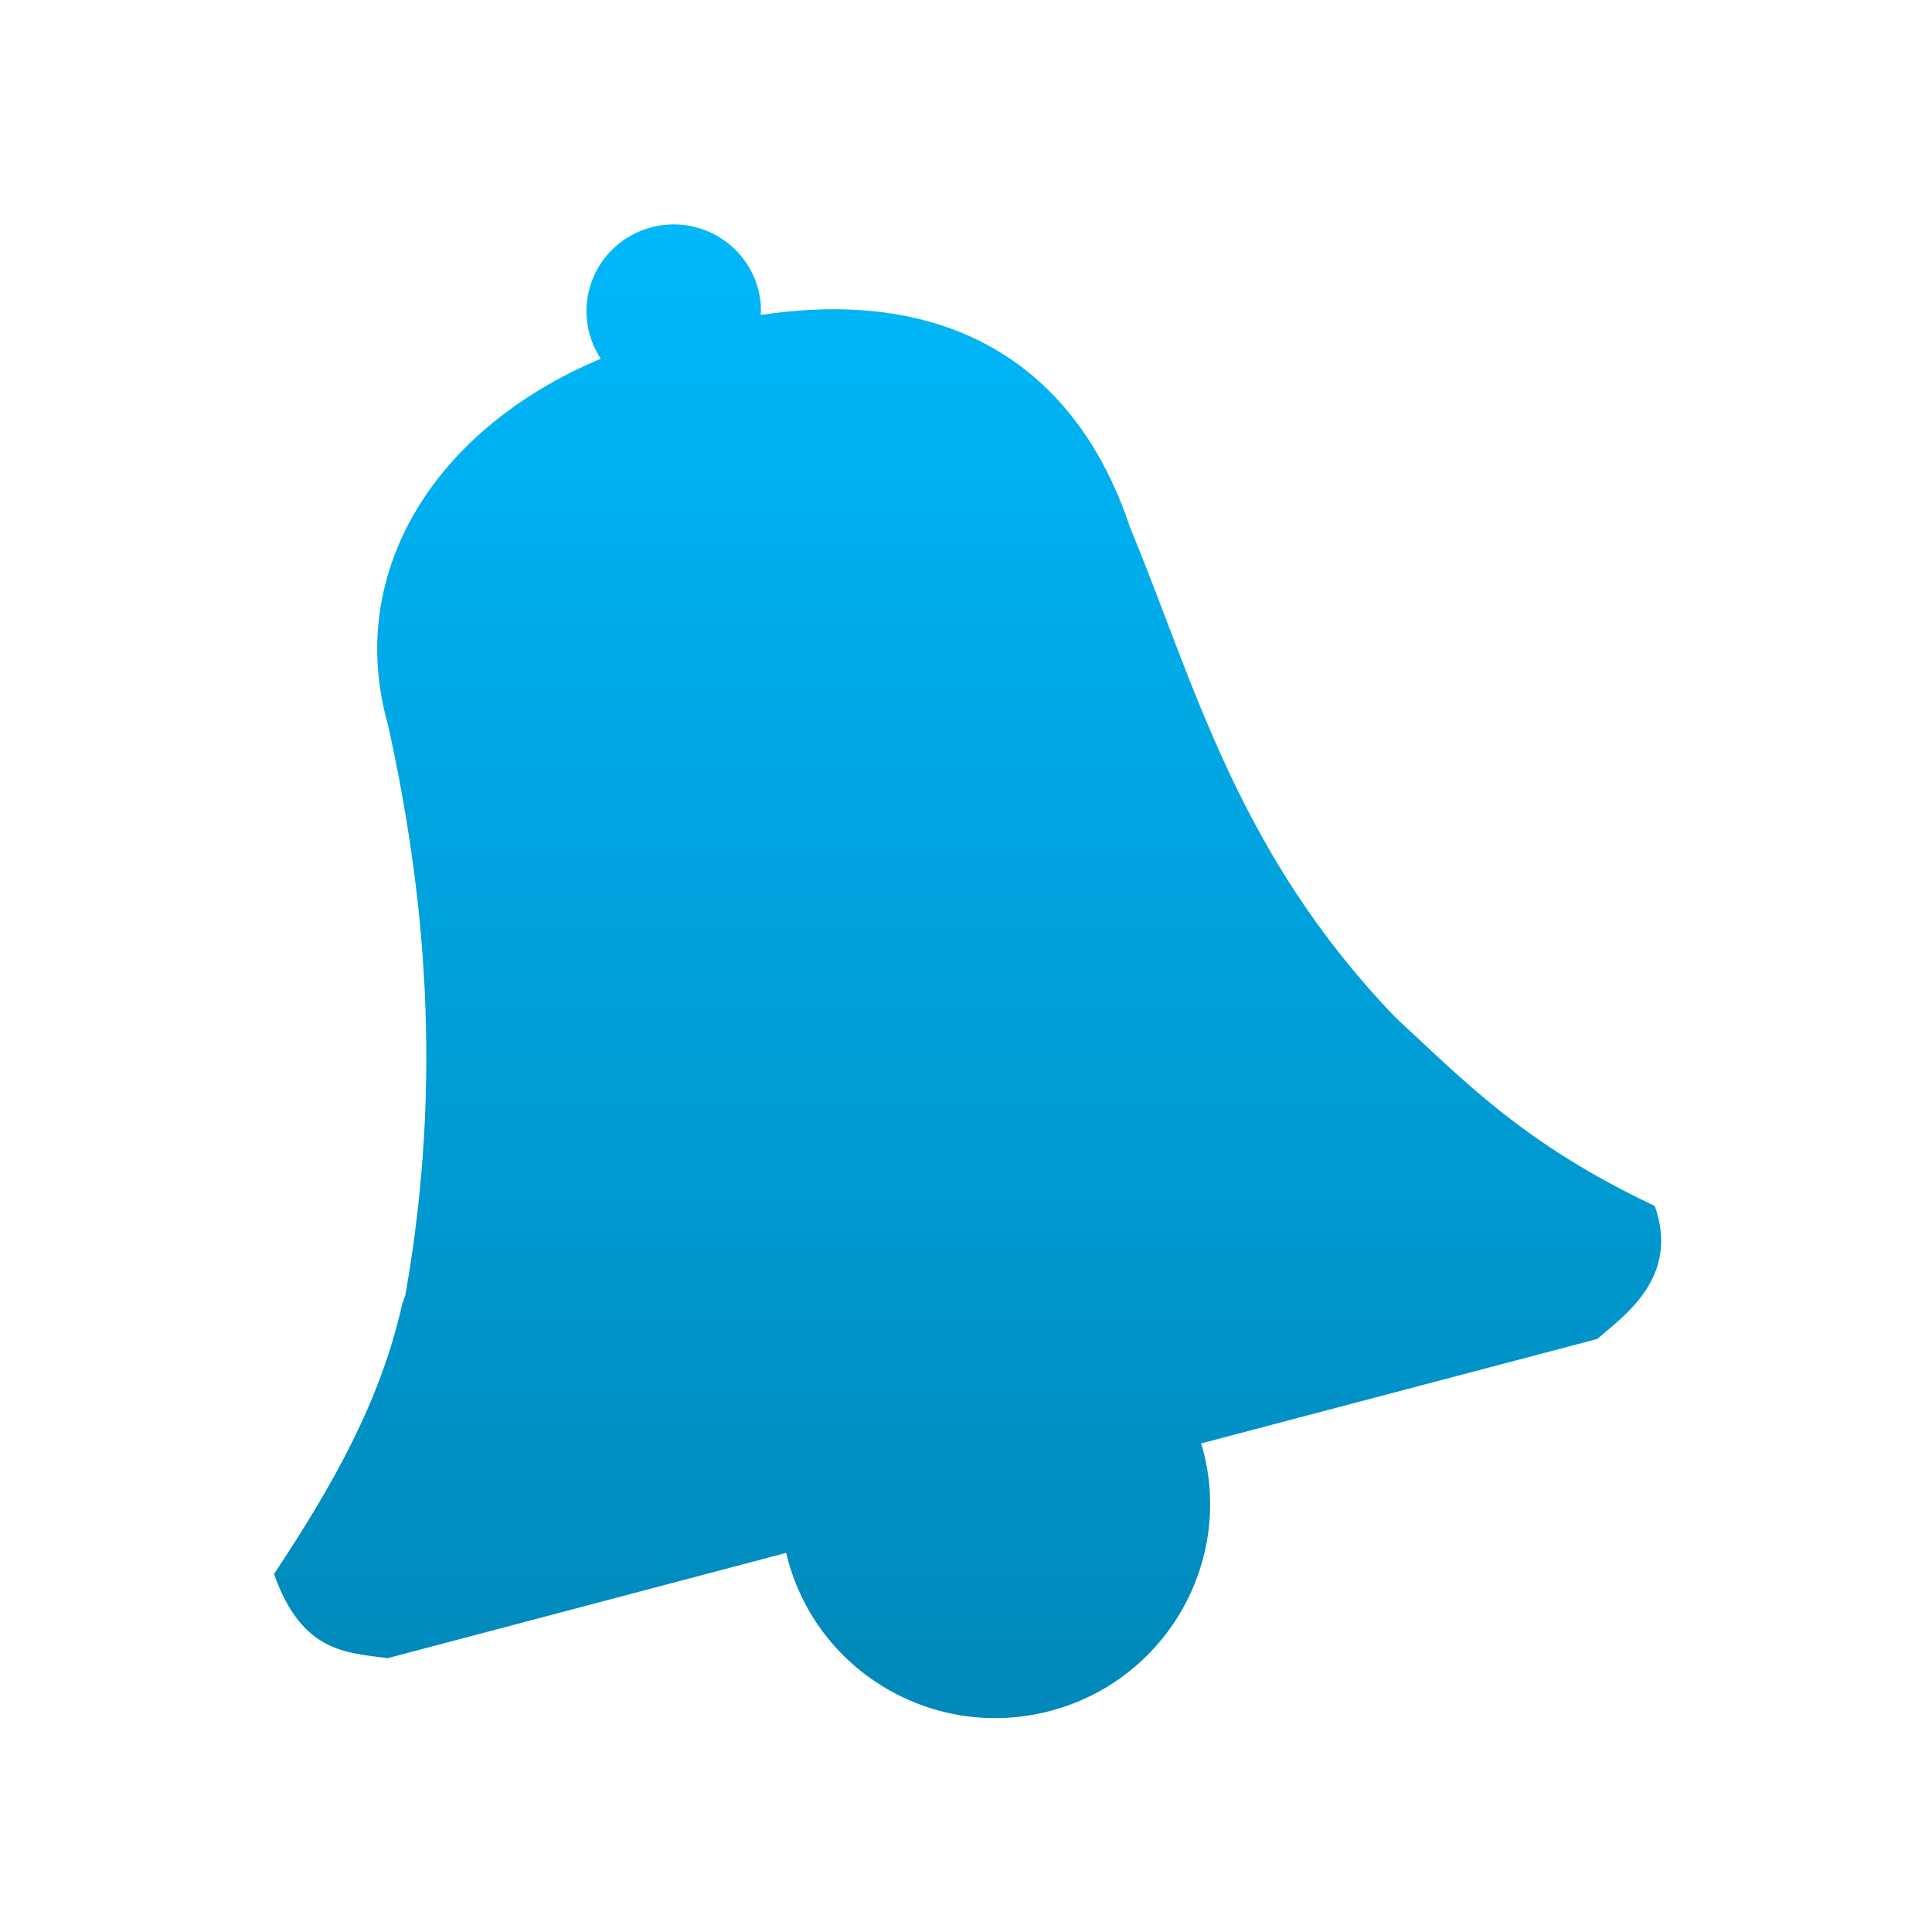 <svg xmlns="http://www.w3.org/2000/svg" xmlns:xlink="http://www.w3.org/1999/xlink" width="64" height="64" viewBox="0 0 64 64" version="1.1">
<defs> <linearGradient id="linear0" gradientUnits="userSpaceOnUse" x1="0" y1="0" x2="0" y2="1" gradientTransform="matrix(55.992,0,0,56,4.004,4)"> <stop offset="0" style="stop-color:#00bbff;stop-opacity:1;"/> <stop offset="1" style="stop-color:#0085b5;stop-opacity:1;"/> </linearGradient> </defs>
<g id="surface1">
<path style=" stroke:none;fill-rule:evenodd;fill:url(#linear0);fill-opacity:1;" d="M 21.574 7.531 C 23.113 7.121 24.695 8.031 25.109 9.562 C 25.191 9.855 25.219 10.145 25.203 10.434 C 31.41 9.496 35.633 12.07 37.434 17.469 C 39.602 22.711 40.984 28.262 46.246 33.723 C 48.508 35.805 50.461 37.891 54.816 39.949 C 55.668 42.352 53.738 43.621 52.914 44.355 L 39.785 47.816 C 39.809 47.879 39.824 47.934 39.844 47.996 C 40.859 51.773 38.605 55.66 34.809 56.672 C 31.016 57.684 27.117 55.445 26.098 51.66 C 26.082 51.59 26.059 51.516 26.043 51.441 L 12.84 54.93 C 11.492 54.742 10.004 54.766 9.078 52.141 C 11.02 49.207 12.582 46.465 13.316 43.234 C 13.344 43.117 13.395 43.008 13.43 42.891 C 14.707 35.656 14.043 29.406 12.855 24.02 C 11.43 19.023 14.336 14.223 19.902 11.883 C 19.738 11.633 19.609 11.355 19.527 11.055 C 19.113 9.52 20.027 7.941 21.574 7.531 "/>
</g>
</svg>
